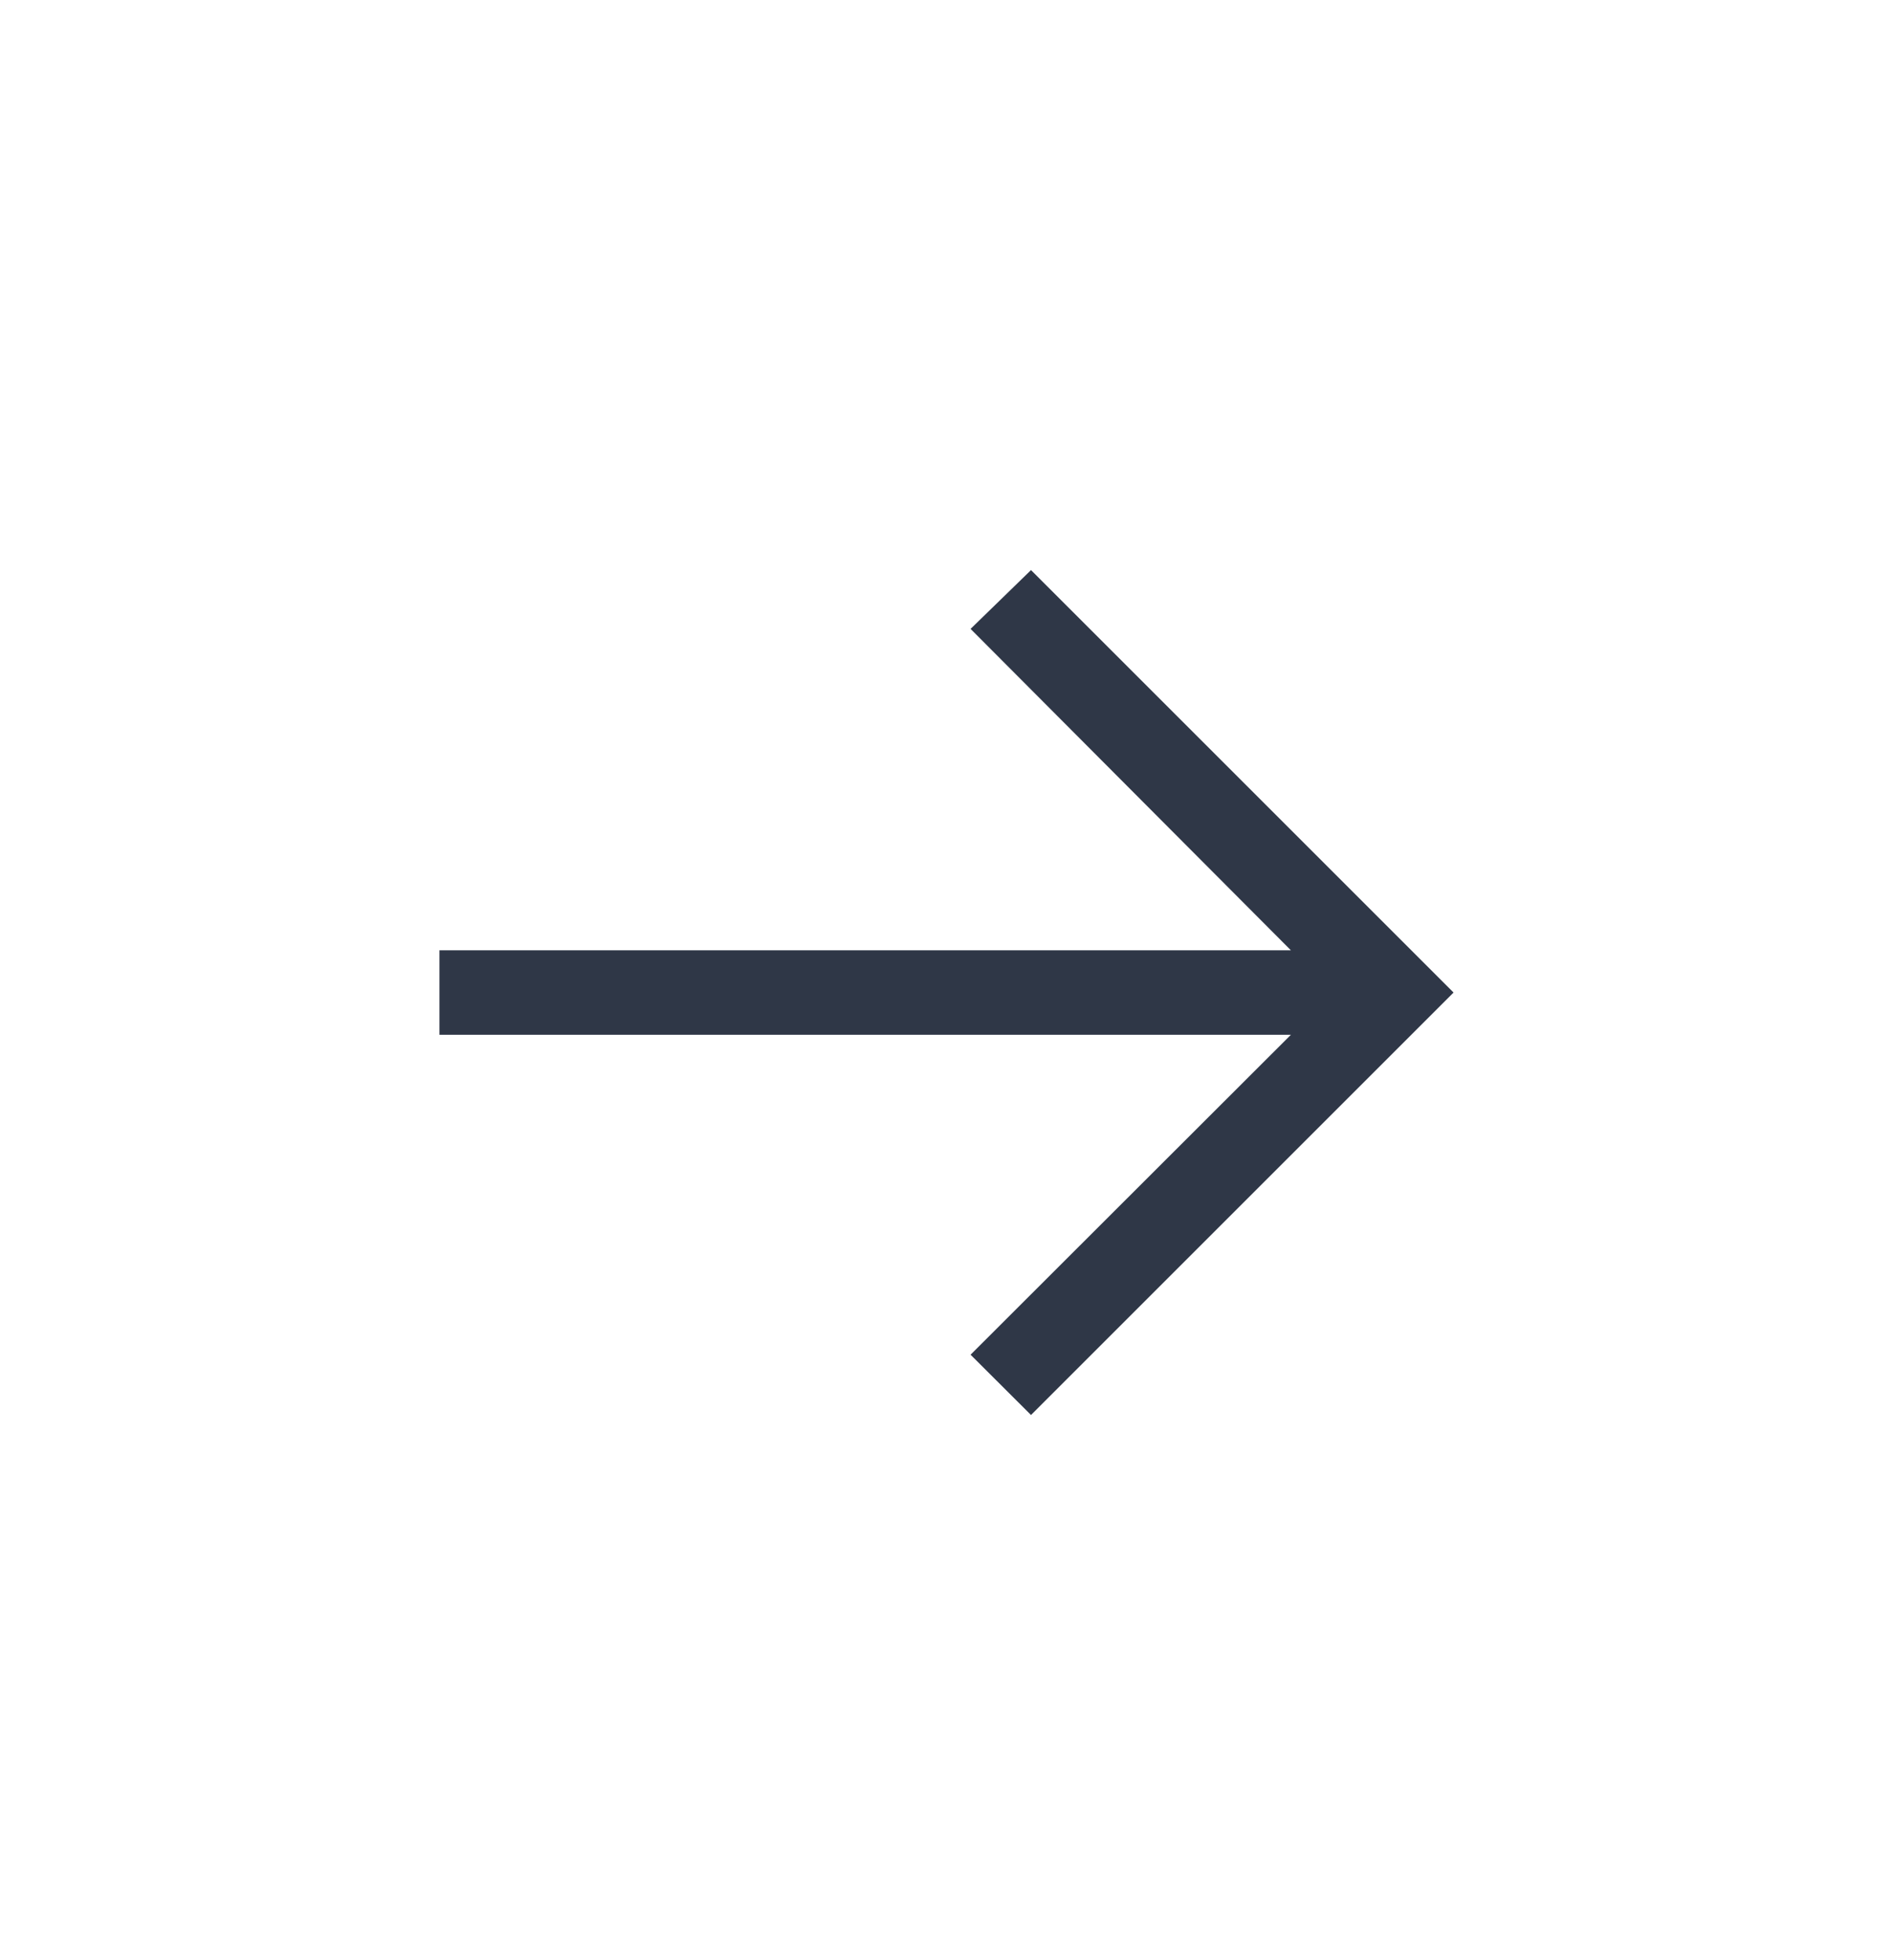<svg width="28" height="29" viewBox="0 0 28 29" fill="none" xmlns="http://www.w3.org/2000/svg">
<path d="M15.25 8.434L14.356 9.304L19.094 14.059H6.5V15.309H19.094L14.356 20.042L15.25 20.934L21.5 14.684L15.25 8.434Z" fill="#2F3747"/>
</svg>
